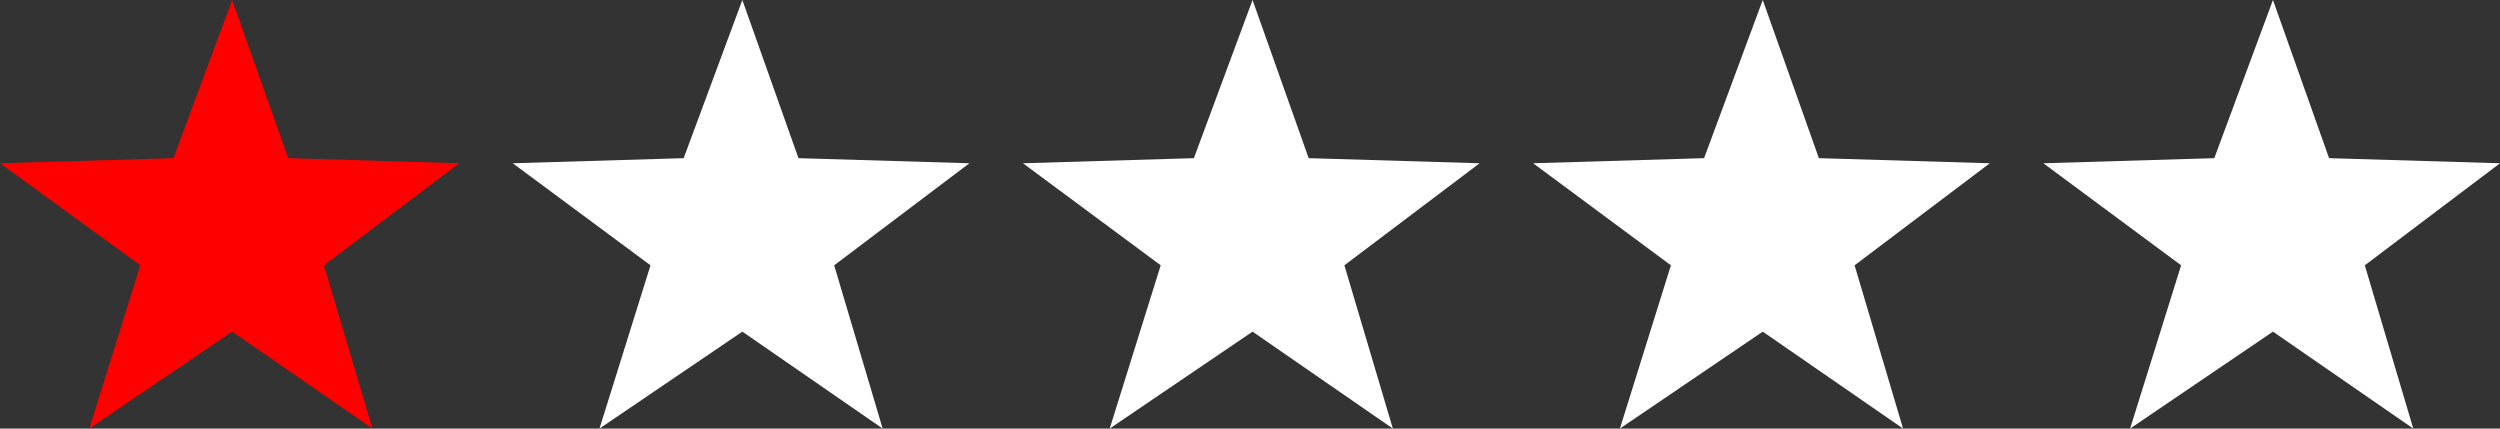<?xml version="1.0" encoding="UTF-8" standalone="no"?>
<svg xmlns:xlink="http://www.w3.org/1999/xlink" height="8.4px" width="49.0px" xmlns="http://www.w3.org/2000/svg">
  <rect width="100%" height="100%" fill="#333333" stroke="none"/>
  <g transform="matrix(1.0, 0.0, 0.0, 1.0, 24.5, -33.4)">
    <path d="M-21.75 38.6 L-24.5 36.6 -21.1 36.5 -19.95 33.4 -18.85 36.5 -15.5 36.6 -18.15 38.6 -17.2 41.8 -19.95 39.9 -22.75 41.8 -21.75 38.6" fill="#ff0000" fill-rule="evenodd" stroke="none"/>
    <path d="M20.05 33.4 L21.15 36.5 24.5 36.6 21.85 38.6 22.8 41.8 20.05 39.9 17.25 41.8 18.25 38.6 15.55 36.6 18.9 36.5 20.05 33.4 M14.5 36.6 L11.85 38.6 12.8 41.8 10.05 39.9 7.25 41.8 8.25 38.6 5.55 36.6 8.9 36.5 10.05 33.4 11.15 36.5 14.5 36.6 M4.5 36.6 L1.85 38.6 2.8 41.8 0.05 39.9 -2.75 41.8 -1.75 38.6 -4.45 36.6 -1.1 36.5 0.05 33.4 1.15 36.5 4.5 36.6 M-5.5 36.6 L-8.15 38.6 -7.2 41.8 -9.95 39.9 -12.75 41.8 -11.75 38.6 -14.45 36.6 -11.1 36.5 -9.95 33.4 -8.85 36.5 -5.5 36.6" fill="#ffffff" fill-rule="evenodd" stroke="none"/>
  </g>
</svg>
